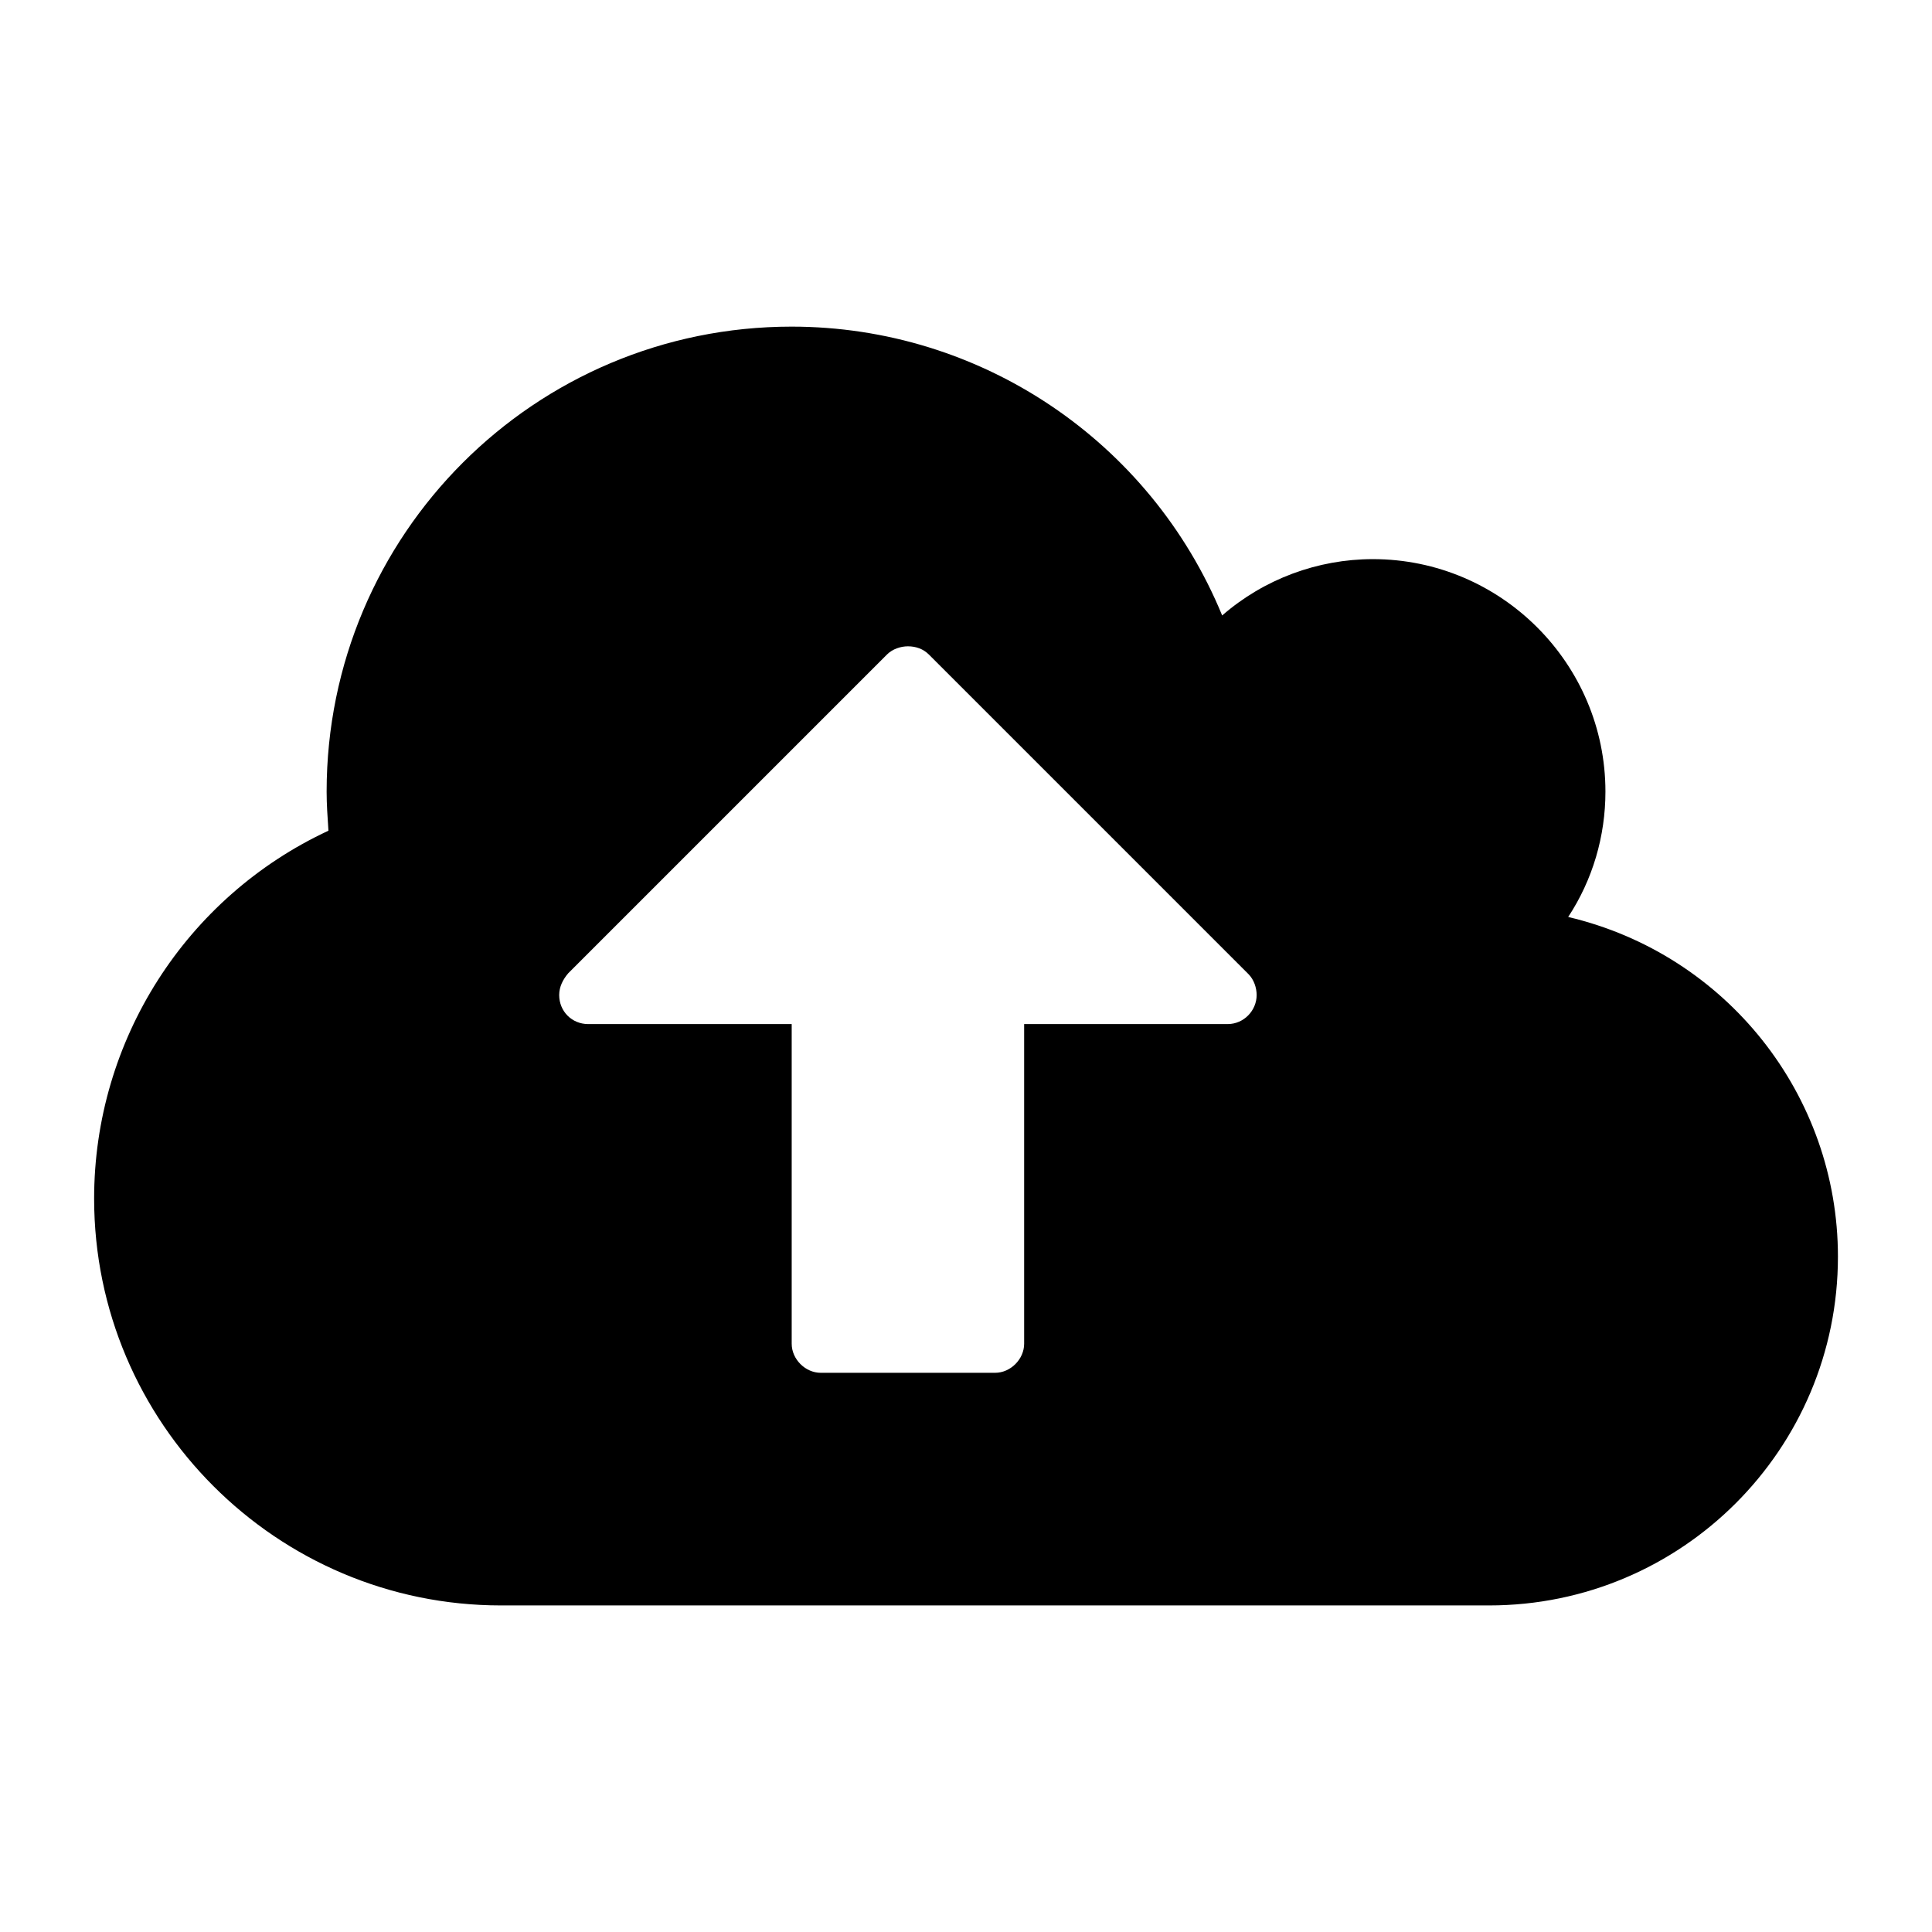 <?xml version="1.0" encoding="utf-8"?>
<!-- Generated by IcoMoon.io -->
<!DOCTYPE svg PUBLIC "-//W3C//DTD SVG 1.1//EN" "http://www.w3.org/Graphics/SVG/1.1/DTD/svg11.dtd">
<svg version="1.1" xmlns="http://www.w3.org/2000/svg" xmlns:xlink="http://www.w3.org/1999/xlink" width="32" height="32" viewBox="0 0 32 32">
<path d="M20.814 16.481c0-0.12-0.045-0.256-0.135-0.346l-5.295-5.295c-0.090-0.090-0.211-0.135-0.346-0.135-0.12 0-0.256 0.045-0.346 0.135l-5.28 5.28c-0.090 0.105-0.15 0.226-0.15 0.361 0 0.271 0.211 0.481 0.481 0.481h3.37v5.295c0 0.256 0.226 0.481 0.481 0.481h2.888c0.256 0 0.481-0.226 0.481-0.481v-5.295h3.37c0.271 0 0.481-0.226 0.481-0.481zM30.442 20.814c0 3.189-2.587 5.777-5.777 5.777h-16.367c-3.716 0-6.739-3.024-6.739-6.739 0-2.618 1.519-4.994 3.881-6.093-0.015-0.226-0.030-0.436-0.030-0.647 0-4.257 3.445-7.702 7.702-7.702 3.129 0 5.942 1.895 7.131 4.784 0.692-0.602 1.58-0.933 2.497-0.933 2.121 0 3.851 1.73 3.851 3.851 0 0.737-0.211 1.459-0.617 2.076 2.618 0.617 4.468 2.948 4.468 5.626z"></path>
</svg>
